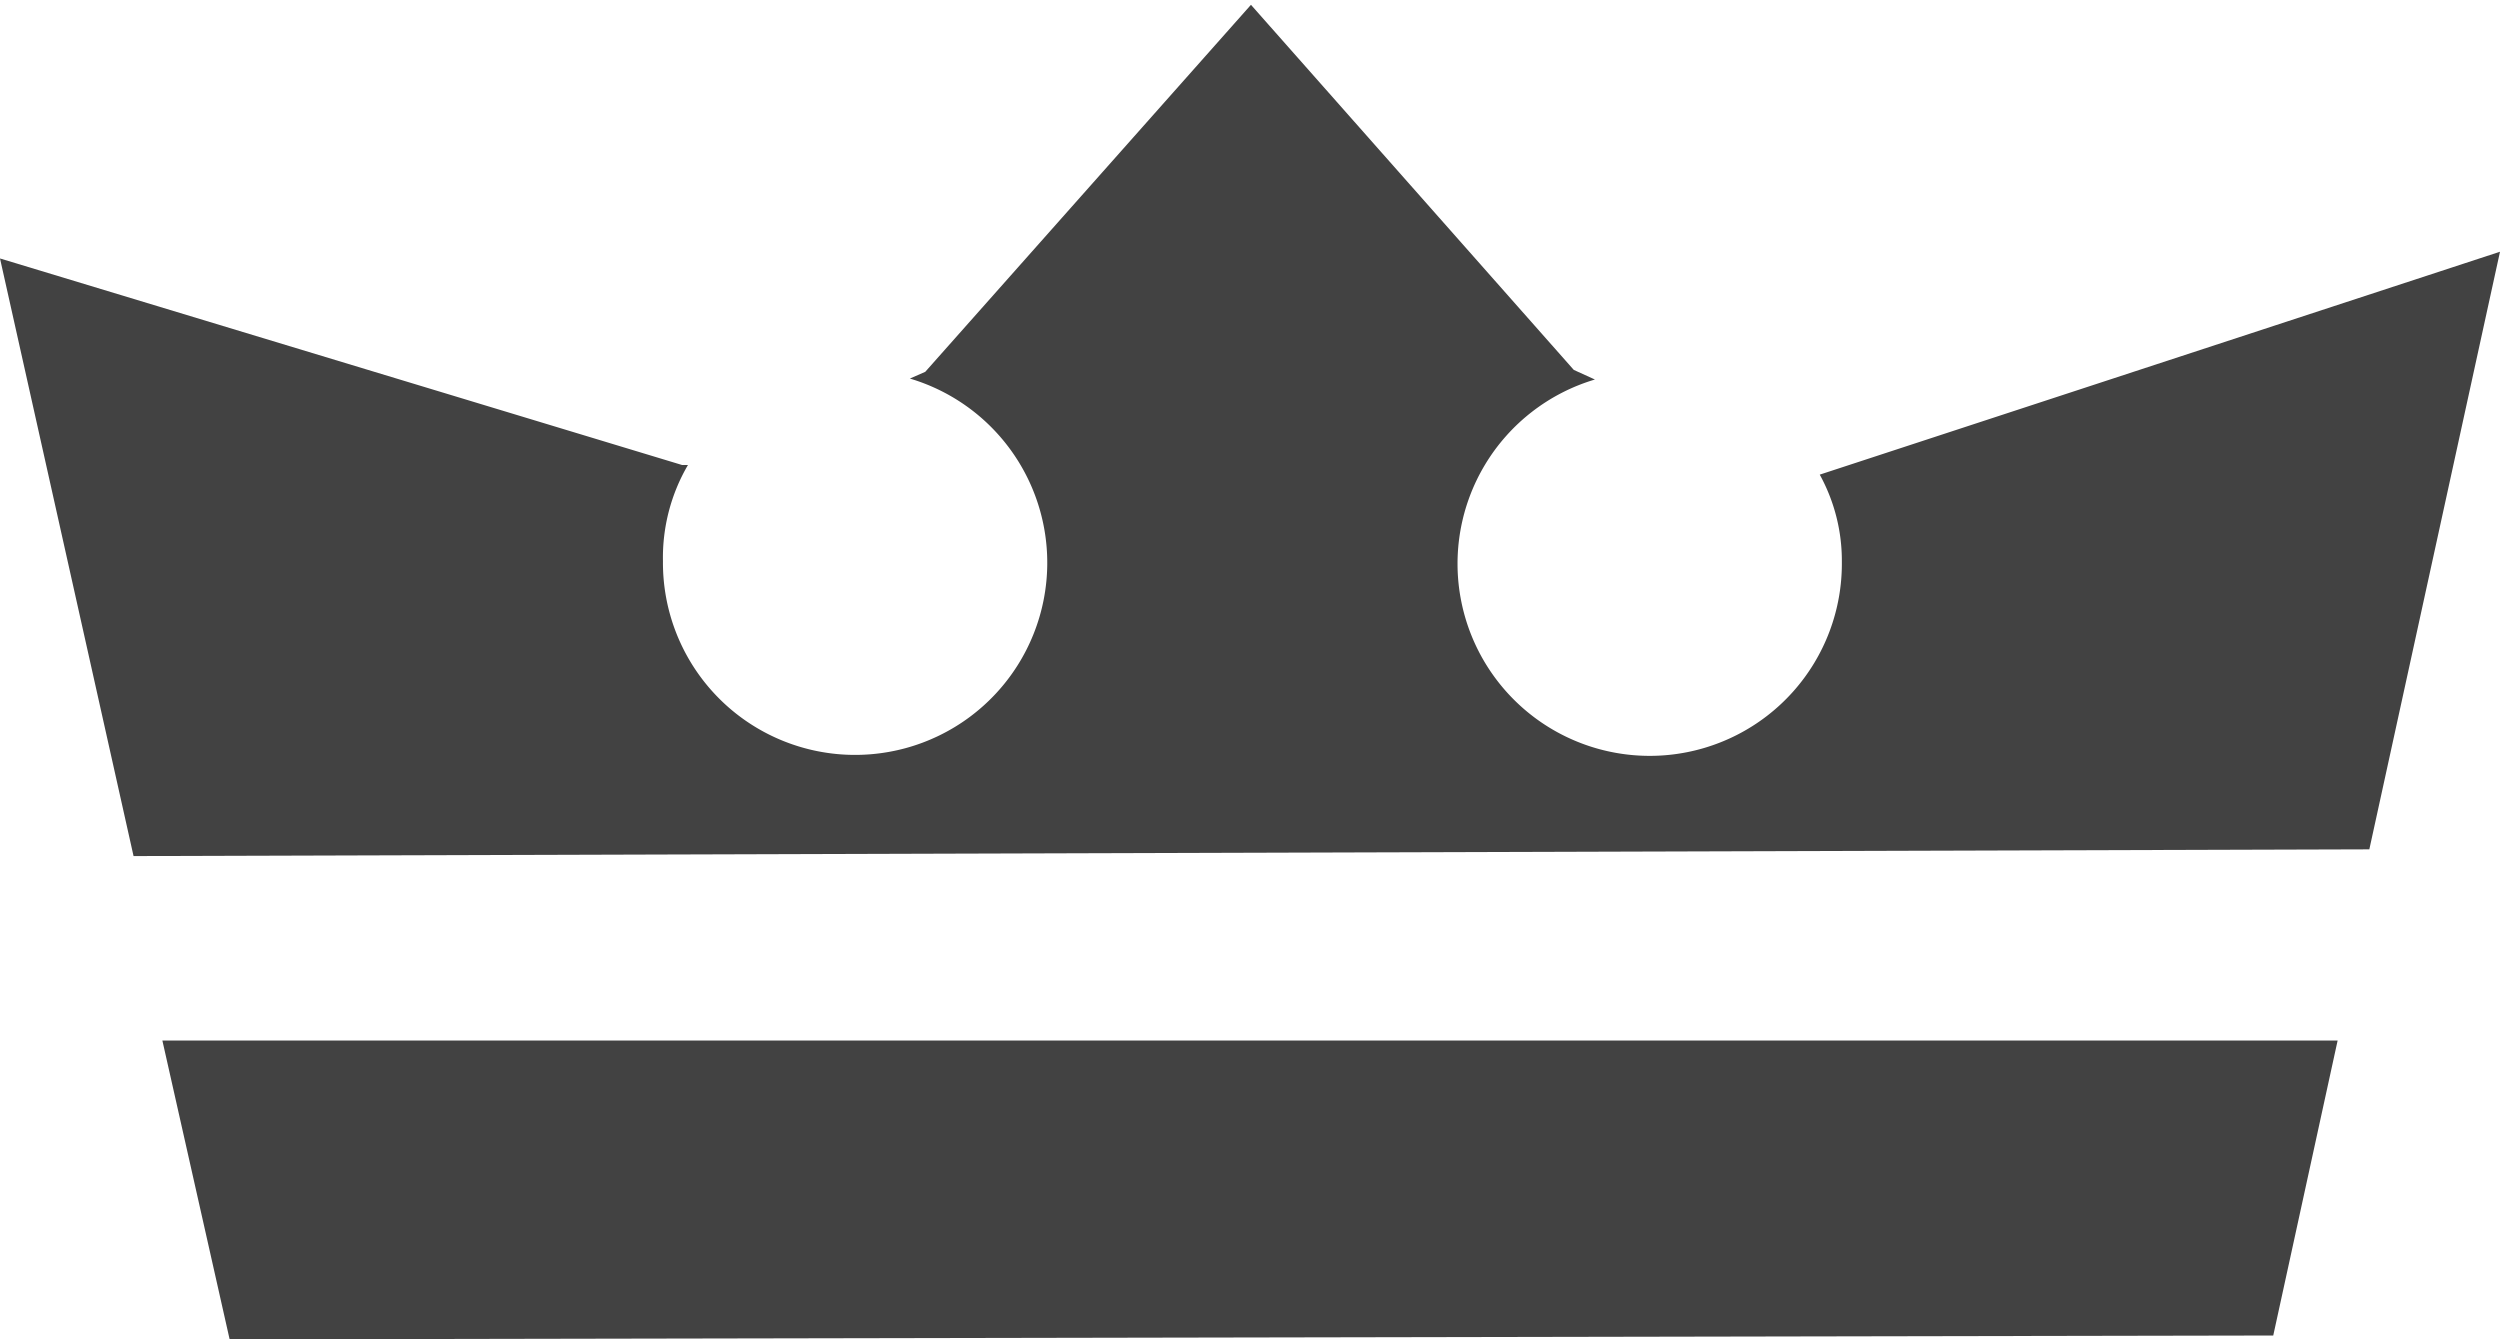 <svg xmlns="http://www.w3.org/2000/svg" viewBox="0 0 26.02 13.94"><polyline points="2.39 13.94 1.69 10.83 24.33 10.83 23.66 13.9" style="fill:#424242"/><path d="M209.27,61.79l.06,0a1.91,1.91,0,0,0-.26,1,2,2,0,1,0,2.57-1.9l.16-.07L215.19,57l3.36,3.8.22.1a2,2,0,1,0,2.57,1.9,1.86,1.86,0,0,0-.23-.91l7.08-2.32-1.36,6.22-23.27.07-1.39-6.22Z" transform="translate(-202.17 -56.95)" style="fill:#424242"/></svg>